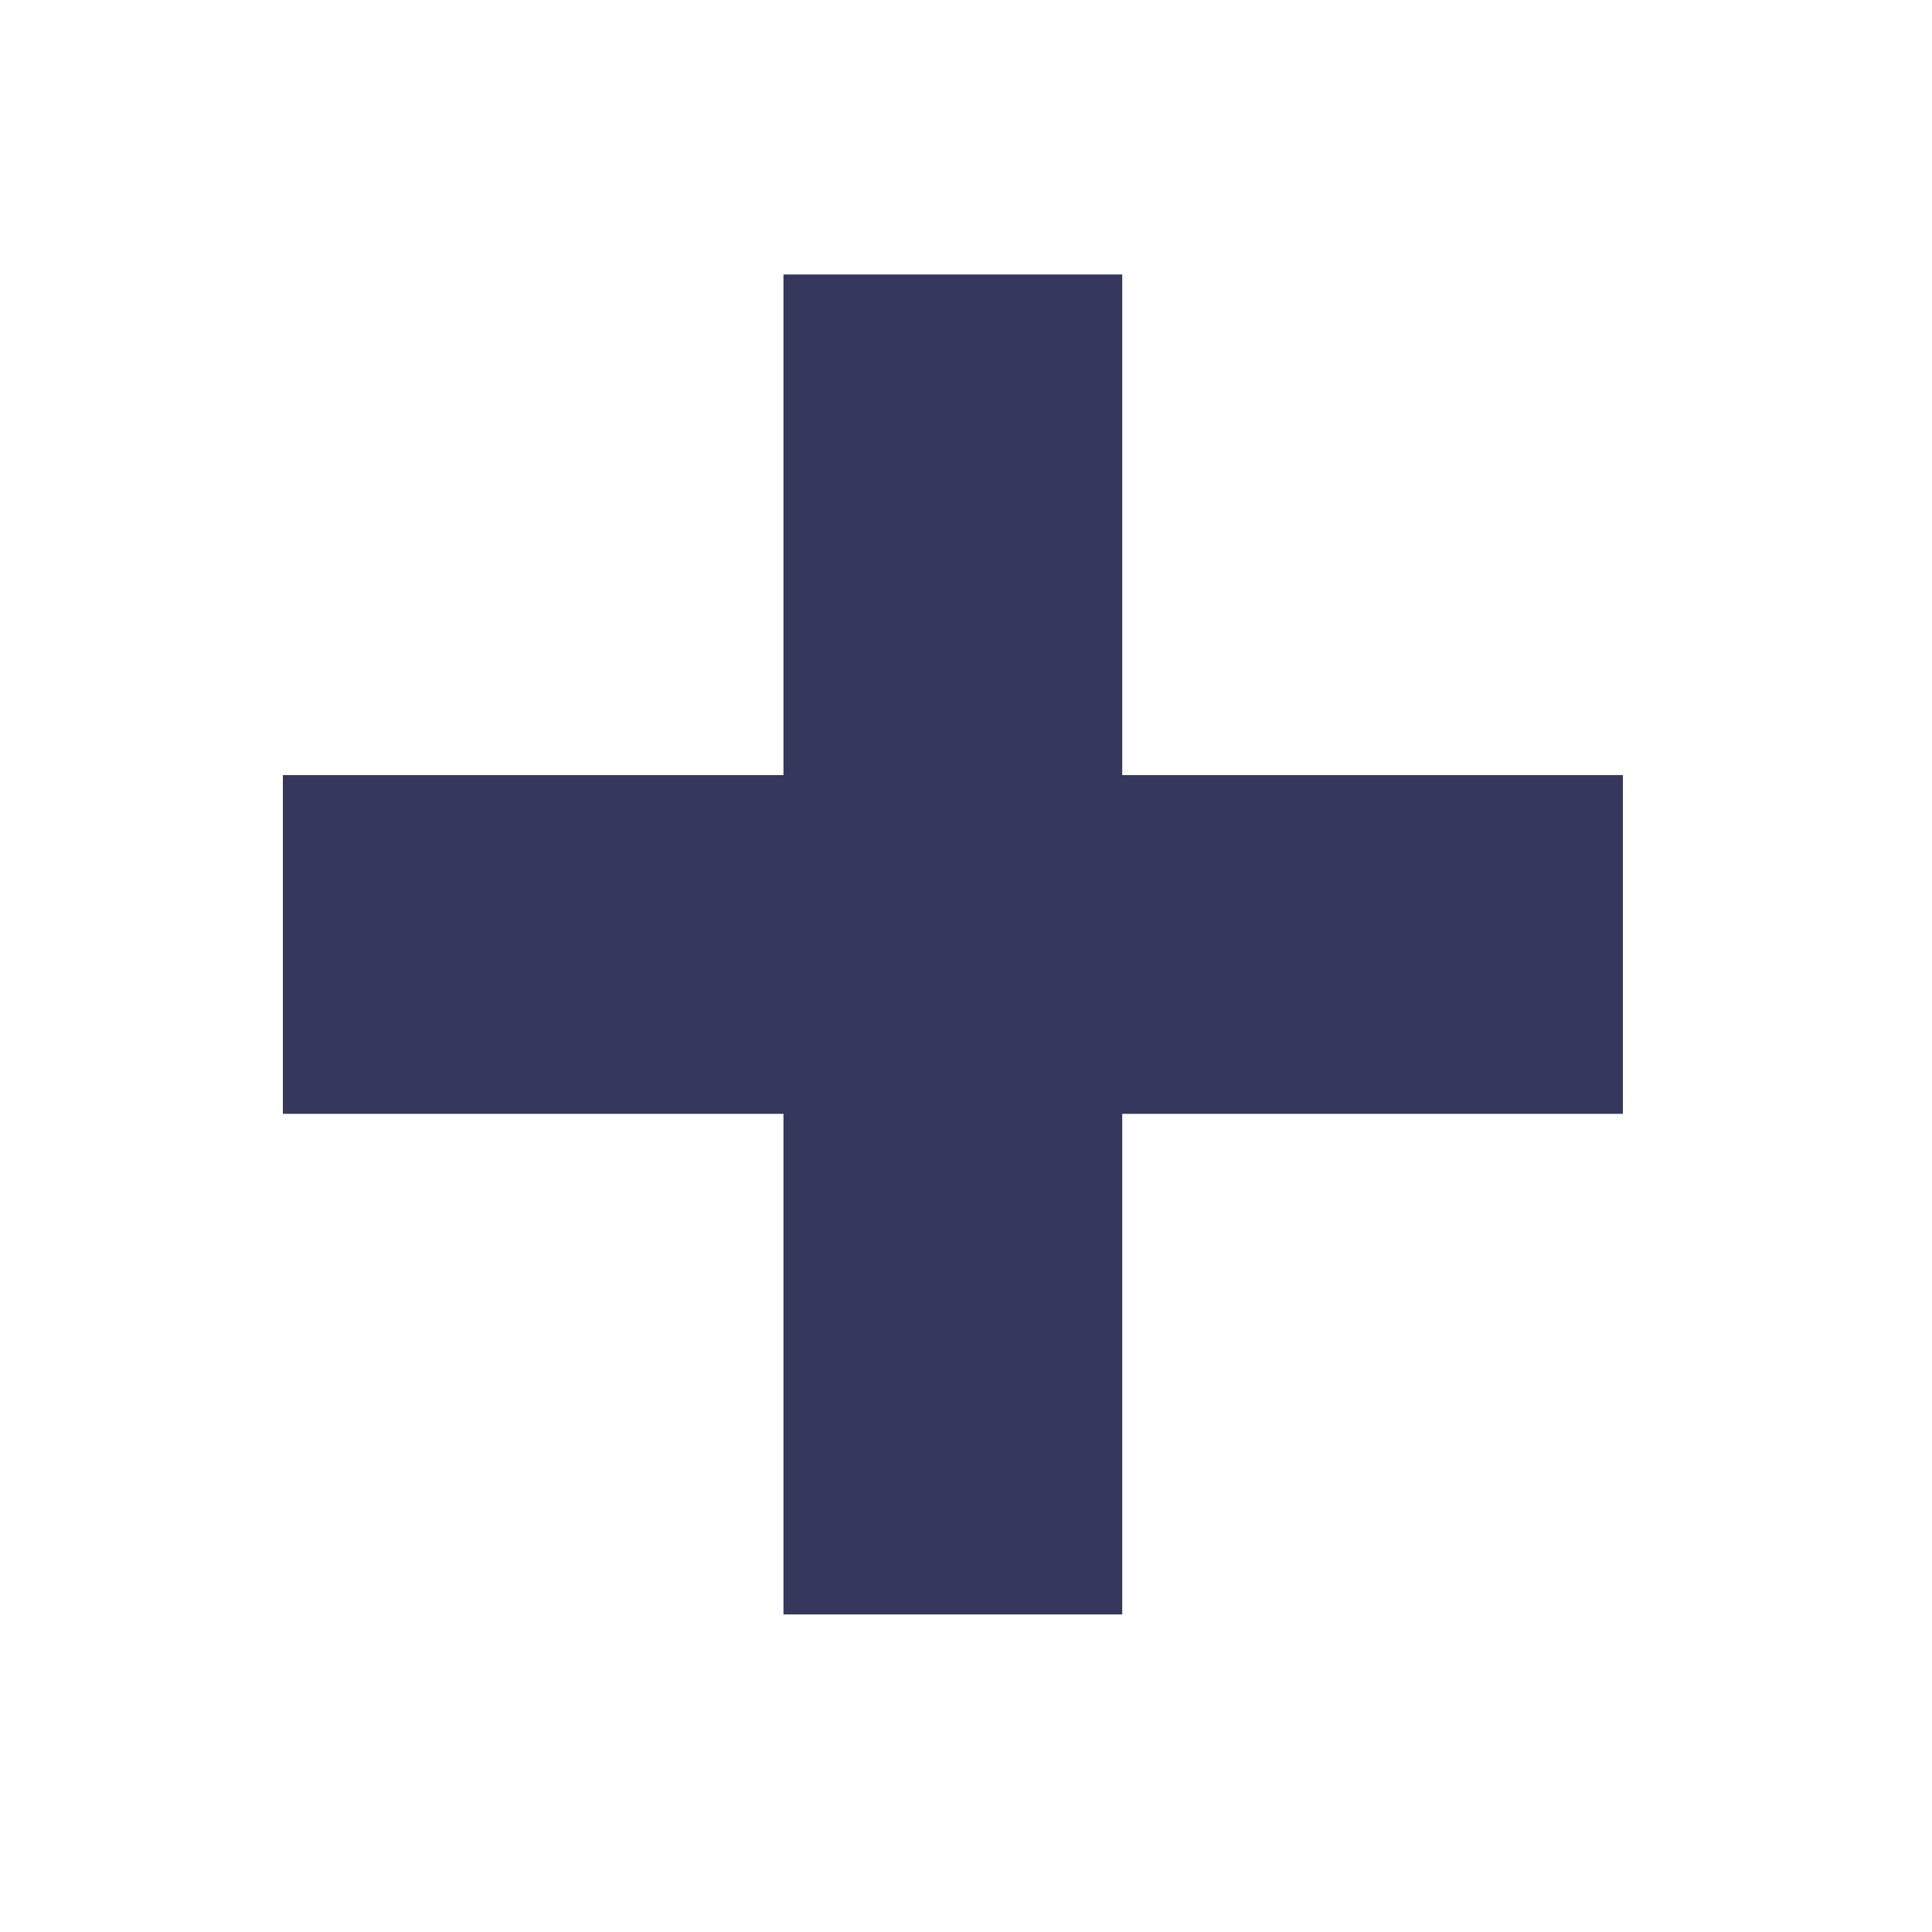 <svg width="29" height="29" viewBox="0 0 29 29" fill="none" xmlns="http://www.w3.org/2000/svg">
<g filter="url(#filter0_d_2578_800)">
<path d="M11.76 23.233V3.12H16.845V23.233H11.76ZM4.246 15.719V10.634H24.36V15.719H4.246Z" fill="#35385C"/>
</g>
<defs>
<filter id="filter0_d_2578_800" x="0.246" y="0.12" width="28.113" height="28.114" filterUnits="userSpaceOnUse" color-interpolation-filters="sRGB">
<feFlood flood-opacity="0" result="BackgroundImageFix"/>
<feColorMatrix in="SourceAlpha" type="matrix" values="0 0 0 0 0 0 0 0 0 0 0 0 0 0 0 0 0 0 127 0" result="hardAlpha"/>
<feOffset dy="1"/>
<feGaussianBlur stdDeviation="2"/>
<feComposite in2="hardAlpha" operator="out"/>
<feColorMatrix type="matrix" values="0 0 0 0 0 0 0 0 0 0 0 0 0 0 0 0 0 0 0.2 0"/>
<feBlend mode="normal" in2="BackgroundImageFix" result="effect1_dropShadow_2578_800"/>
<feBlend mode="normal" in="SourceGraphic" in2="effect1_dropShadow_2578_800" result="shape"/>
</filter>
</defs>
</svg>
